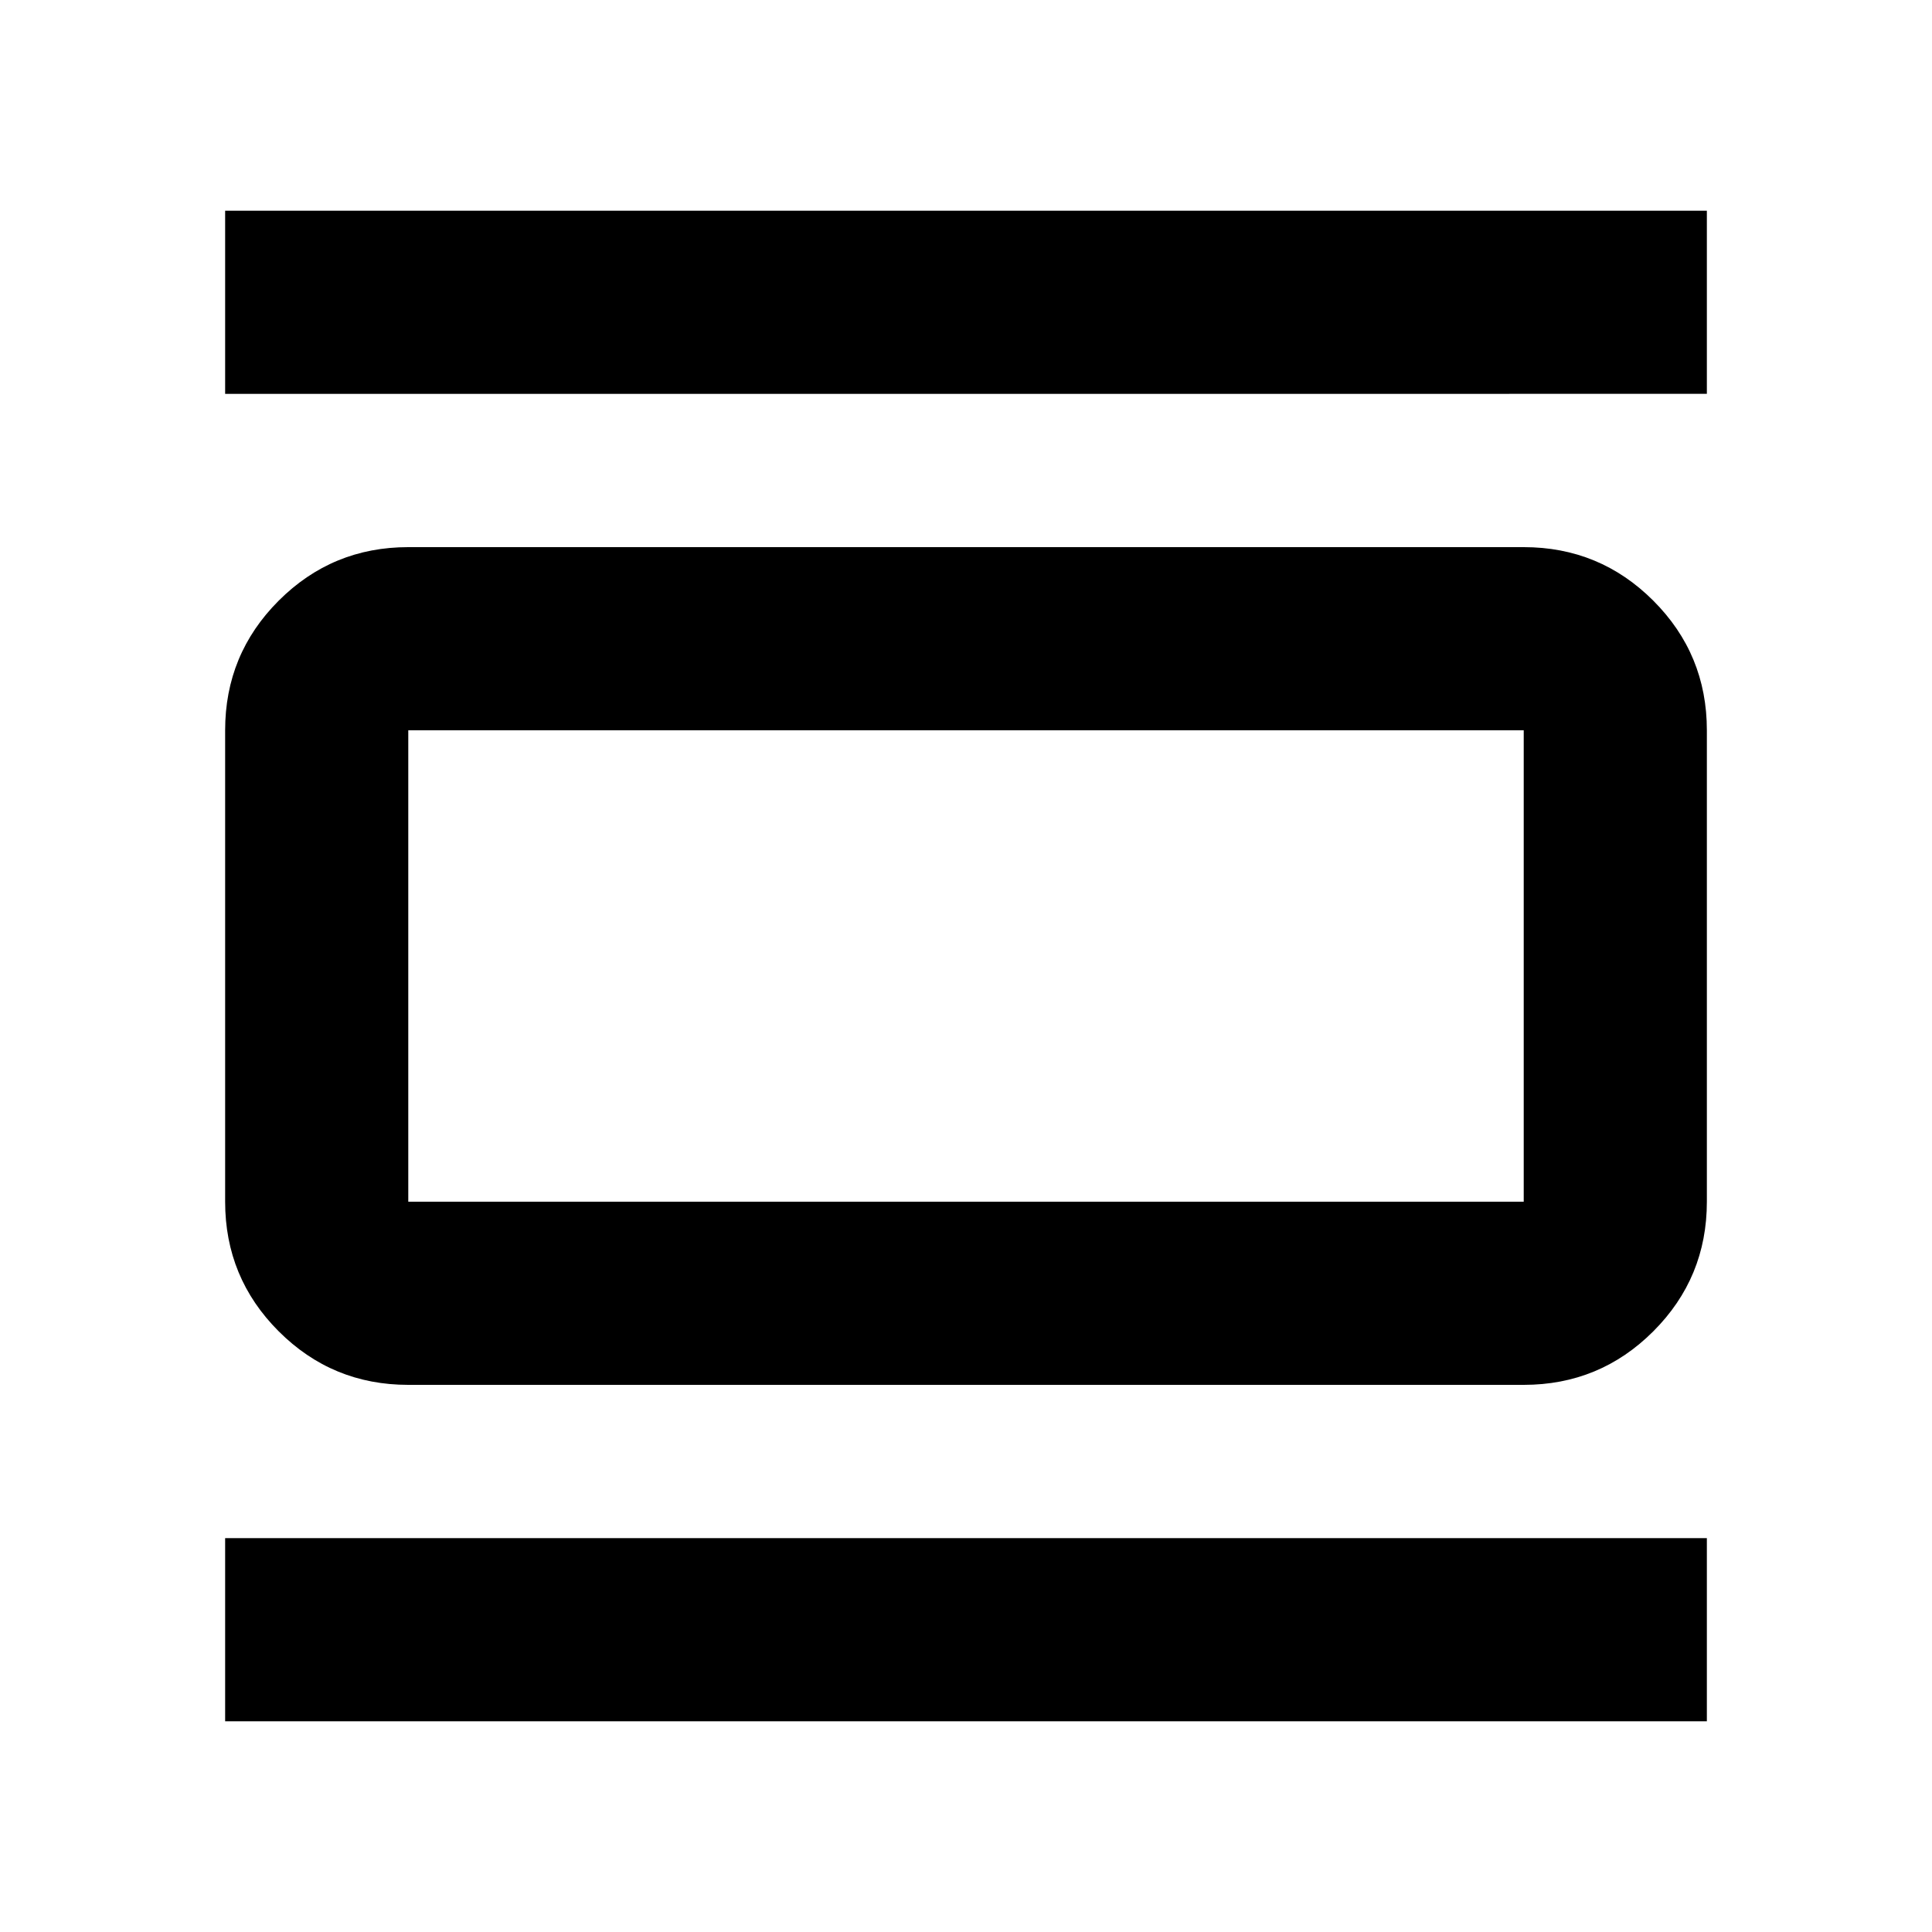 <svg xmlns="http://www.w3.org/2000/svg" height="24" viewBox="0 -960 960 960" width="24"><path d="M202.87-271.87q-37.78 0-64.39-26.61t-26.61-64.39v-234.26q0-37.78 26.61-64.39t64.39-26.61h554.26q37.78 0 64.39 26.61t26.61 64.39v234.26q0 37.78-26.61 64.39t-64.39 26.61H202.87Zm0-91h554.26v-234.26H202.87v234.26Zm-91-401.43v-91h736.26v91H111.87Zm0 659.6v-91h736.26v91H111.87Zm91-492.43v234.26-234.26Z"/></svg>